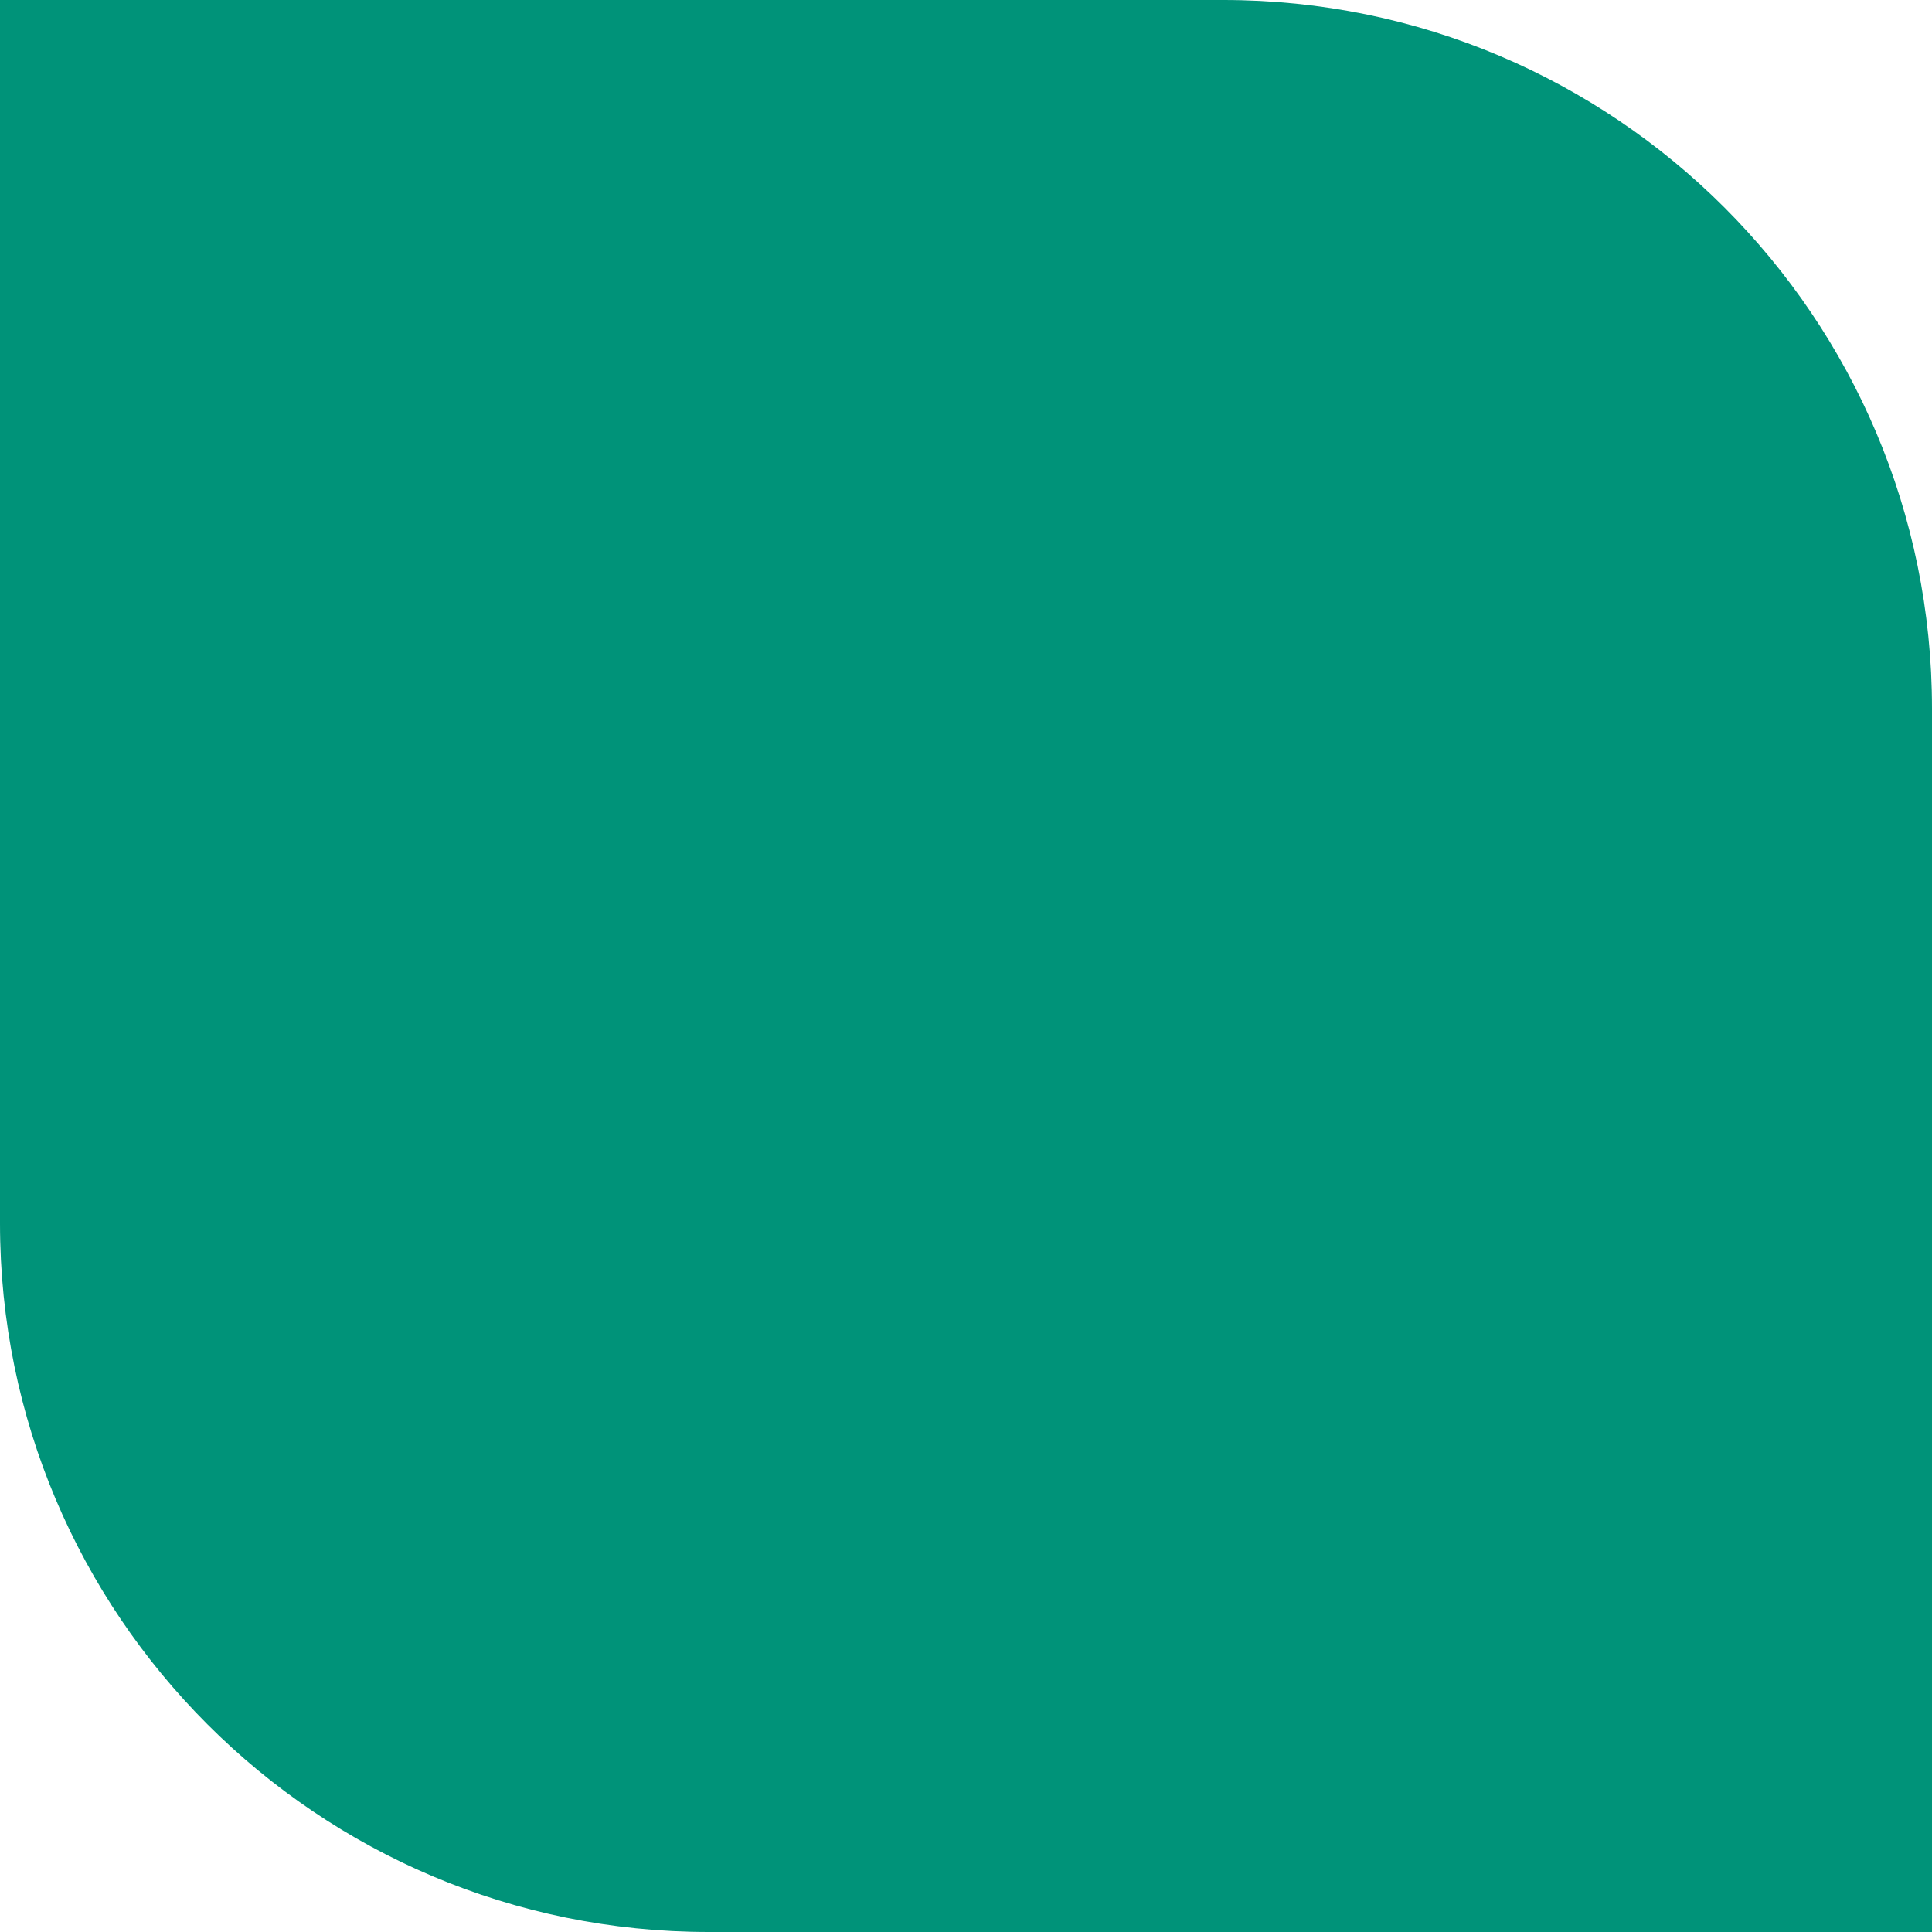 <svg width="30" height="30" viewBox="0 0 30 30" fill="none" xmlns="http://www.w3.org/2000/svg">
    <path d="M0 0H18.997C25.074 0 30 4.926 30 11.003V30H11.003C4.926 30 0 25.074 0 18.997V0Z" fill="#009379"/>
</svg>
